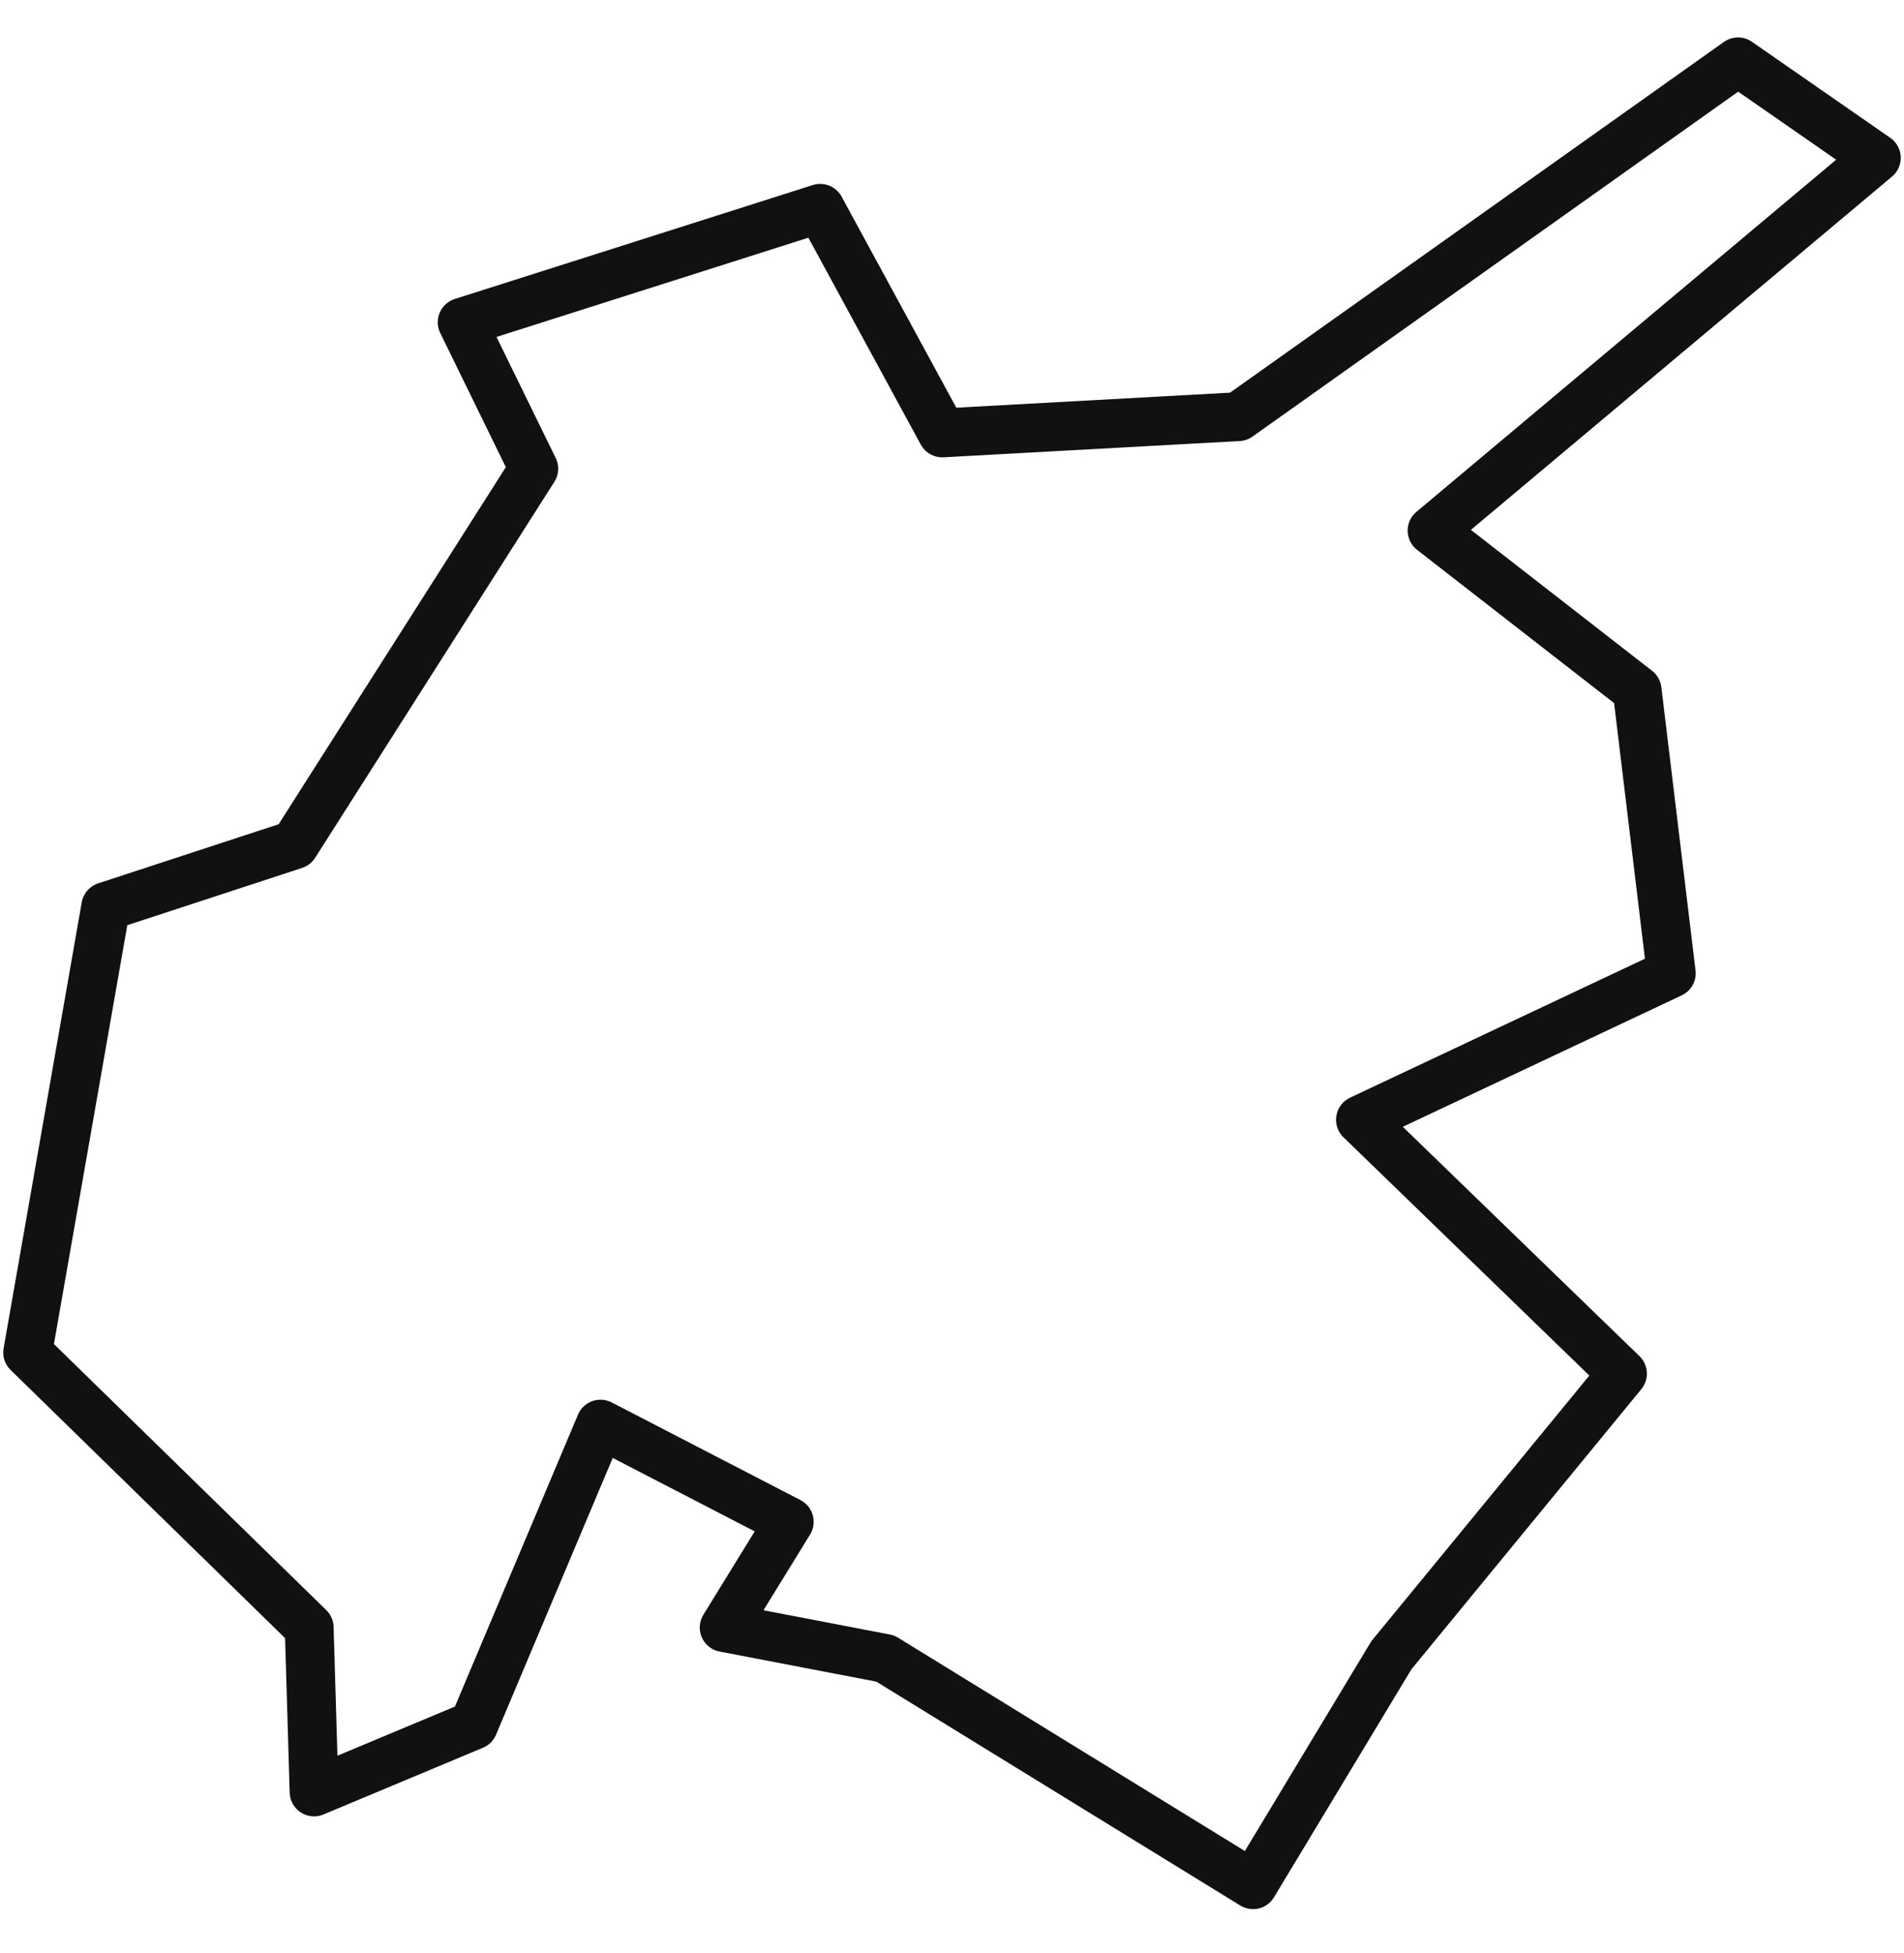 <?xml version="1.0" encoding="utf-8"?>
<!-- Generator: Adobe Illustrator 23.0.3, SVG Export Plug-In . SVG Version: 6.00 Build 0)  -->
<svg version="1.1" id="レイヤー_1" xmlns="http://www.w3.org/2000/svg" xmlns:xlink="http://www.w3.org/1999/xlink" x="0px"
	 y="0px" viewBox="0 0 117 120" style="enable-background:new 0 0 117 120;" xml:space="preserve">
<style type="text/css">
	.st0{fill:none;stroke:#111111;stroke-width:3;stroke-linecap:round;stroke-linejoin:round;stroke-miterlimit:10;}
</style>
<title>アセット 3</title>
<polygon class="st0" points="115.3,9.7 88,32.6 100.6,42.4 102.7,59.8 83.6,68.8 99.7,84.4 85.5,101.7 77,115.8 54.4,101.9 
	44.5,100 48.5,93.5 36.9,87.5 29.1,106 19.3,110.1 19,100 1.7,83.1 6.5,55.7 18.1,51.9 32.8,28.8 28.4,19.8 50.4,12.8 57.9,26.6 
	76.1,25.6 106.8,3.8 "/>
</svg>
